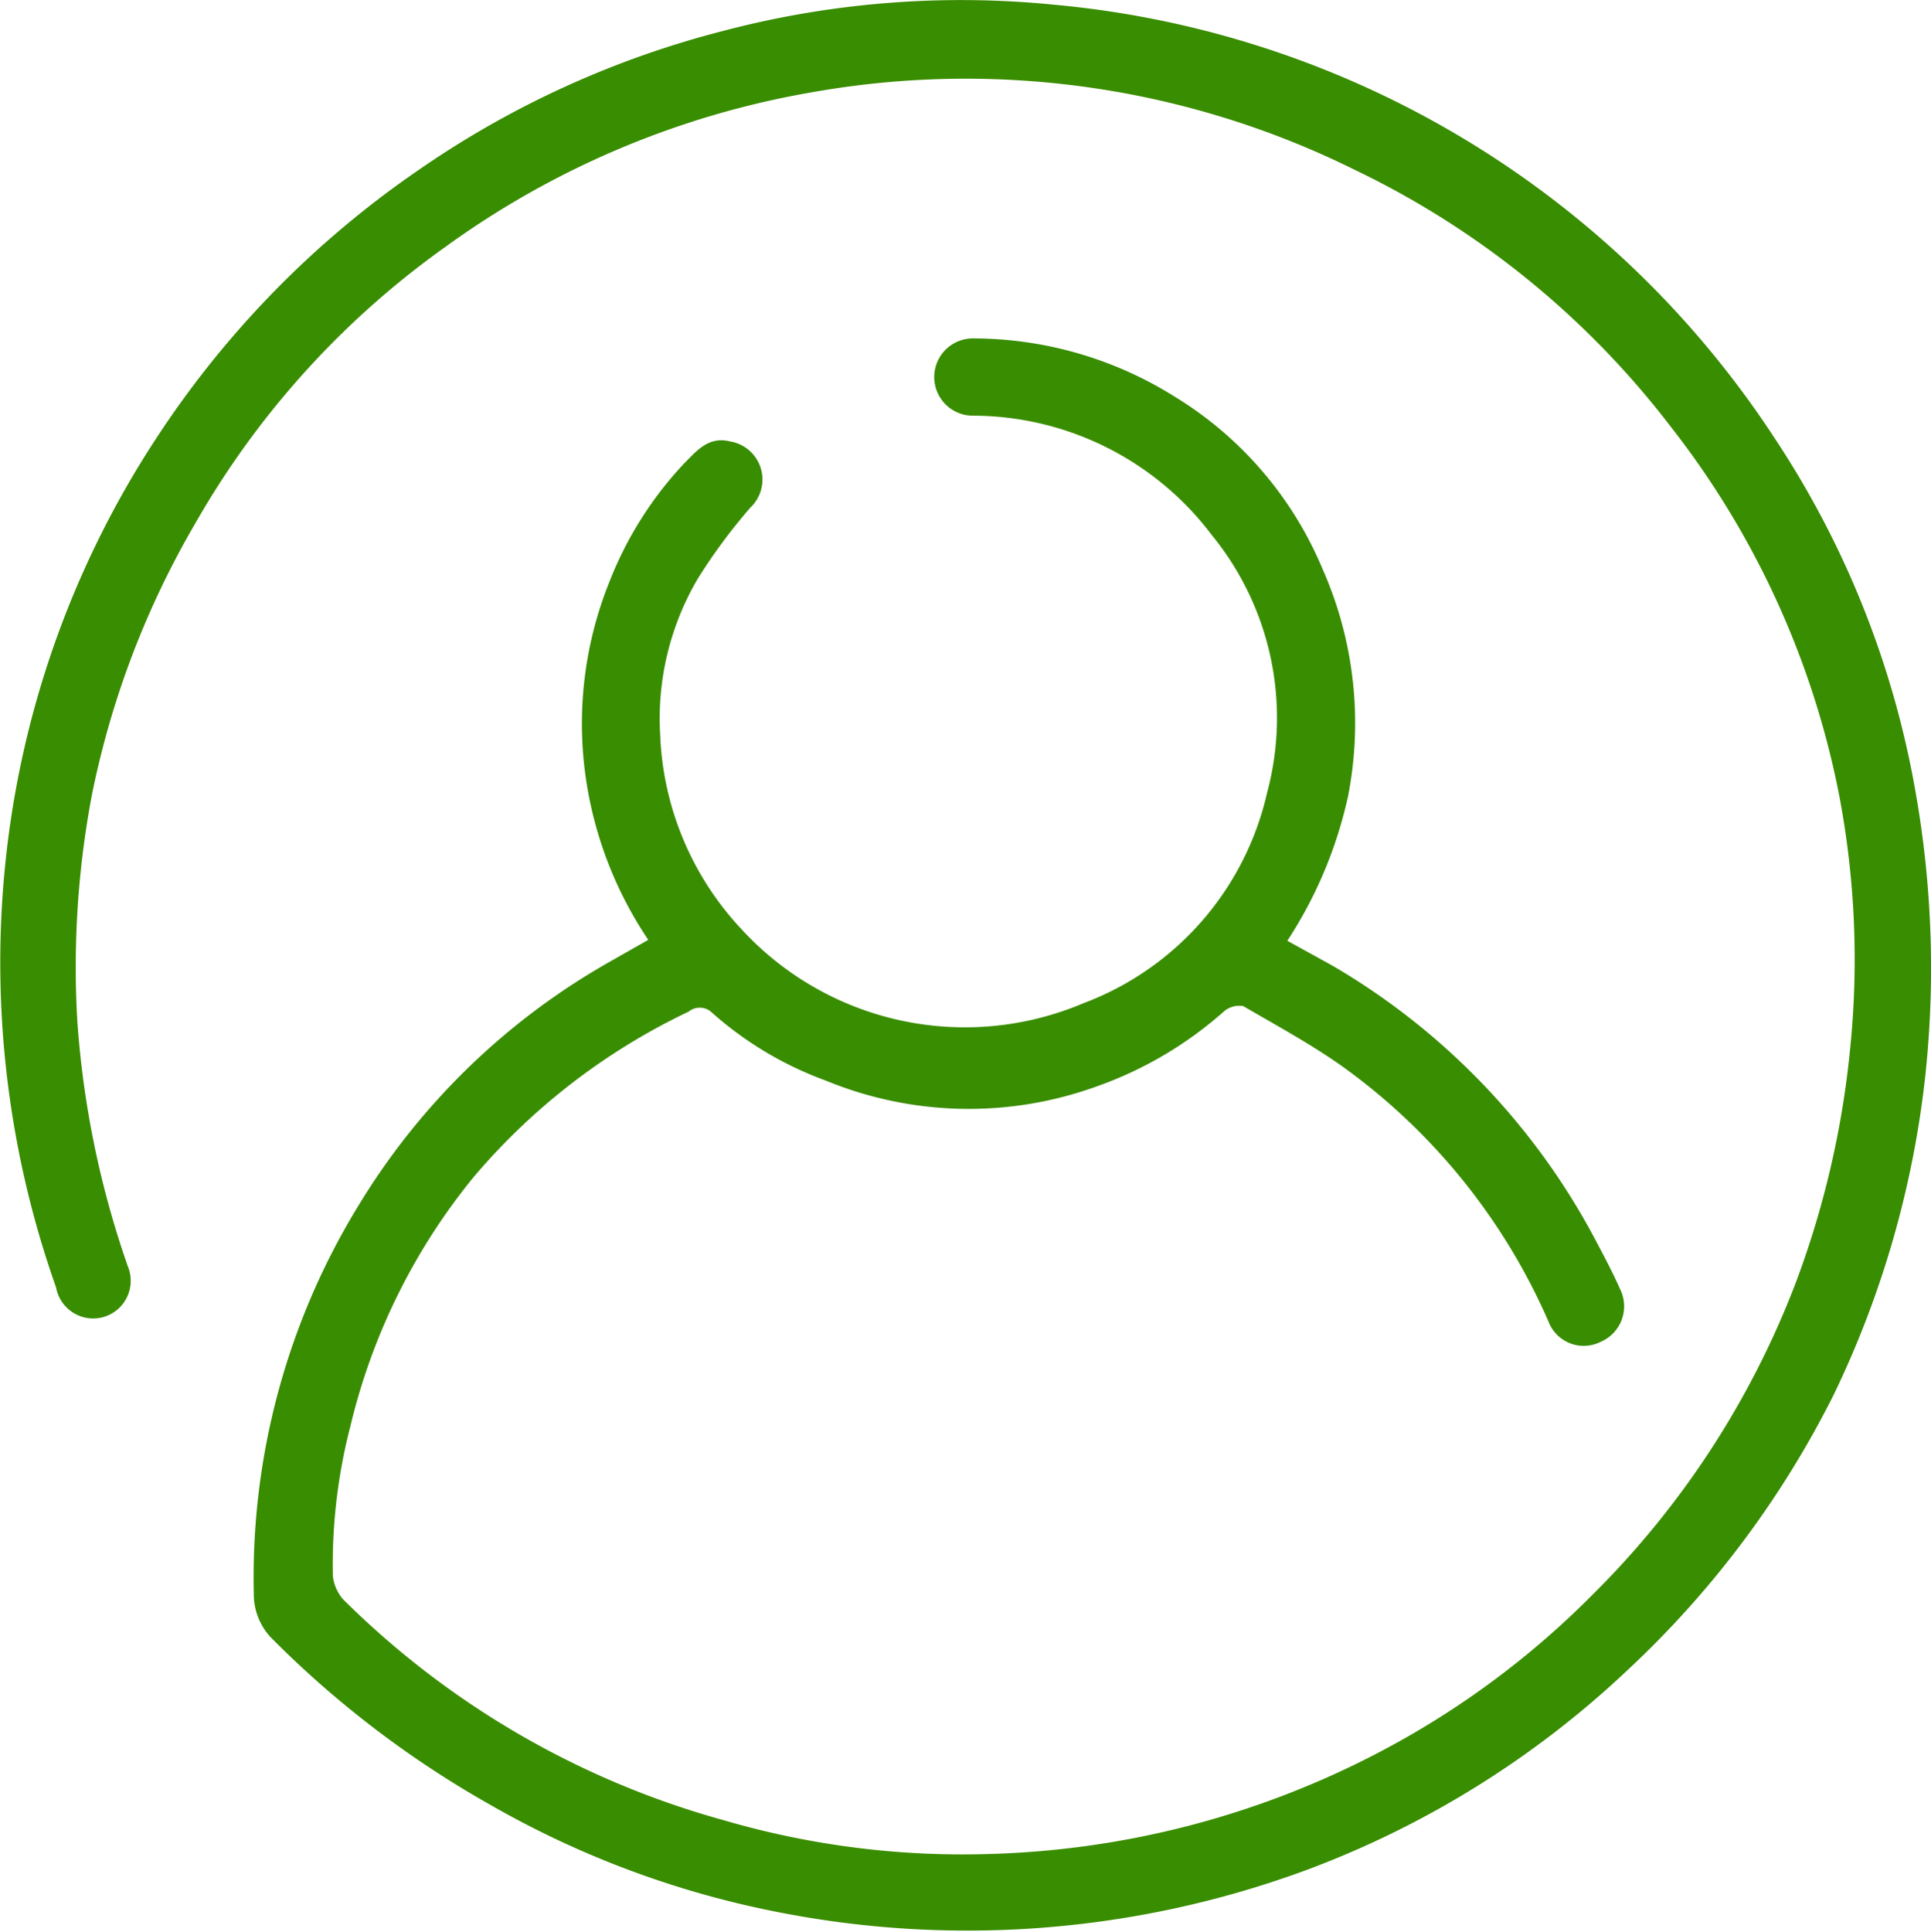 <svg xmlns="http://www.w3.org/2000/svg" viewBox="0 0 21 21.01"><defs><style>.cls-1{fill:#398d00;}</style></defs><title>user_icon</title><g id="圖層_2" data-name="圖層 2"><g id="圖層_1-2" data-name="圖層 1"><path class="cls-1" d="M7.05,10.22a4.24,4.24,0,0,1-.67-1.7,4.13,4.13,0,0,1,.25-2.2,4,4,0,0,1,.8-1.27c.14-.14.27-.31.51-.25a.42.42,0,0,1,.22.72,6.13,6.13,0,0,0-.57.77A3,3,0,0,0,7.18,8a3.27,3.27,0,0,0,.88,2.1,3.3,3.3,0,0,0,3.72.81,3.2,3.2,0,0,0,2-2.29,3.14,3.14,0,0,0-.6-2.8,3.26,3.26,0,0,0-2.6-1.3.42.42,0,1,1,0-.84,4.13,4.13,0,0,1,2.19.63,4,4,0,0,1,1.61,1.87,4.14,4.14,0,0,1,.28,2.48A4.71,4.71,0,0,1,14,10.23l.49.27a7.53,7.53,0,0,1,2.87,3c.09.17.18.34.26.52a.42.42,0,0,1-.21.57.41.41,0,0,1-.57-.22,6.72,6.72,0,0,0-2.25-2.78c-.34-.24-.71-.44-1.07-.65a.26.26,0,0,0-.2.05,4.19,4.19,0,0,1-1.44.84,4.08,4.08,0,0,1-2.9-.08A3.84,3.84,0,0,1,7.73,11a.19.19,0,0,0-.24,0A7,7,0,0,0,5.15,12.8a6.76,6.76,0,0,0-1.34,2.71,6,6,0,0,0-.19,1.63.47.47,0,0,0,.11.25,9.43,9.43,0,0,0,4.13,2.4,9.27,9.27,0,0,0,2.91.37,9.71,9.71,0,0,0,4.12-1.05,9.42,9.42,0,0,0,2.43-1.77,9.58,9.58,0,0,0,2.22-3.42,10,10,0,0,0,.58-2.51A9.54,9.54,0,0,0,20,8.64a9.43,9.43,0,0,0-1.83-4,9.49,9.49,0,0,0-3.43-2.79A9.53,9.53,0,0,0,8.85,1a9.55,9.55,0,0,0-4,1.68,9.41,9.41,0,0,0-2.72,3A9.63,9.63,0,0,0,1,8.64a10.07,10.07,0,0,0-.16,2.45,10.22,10.22,0,0,0,.55,2.68.41.41,0,0,1-.26.55A.41.41,0,0,1,.61,14,10.59,10.59,0,0,1,.06,9.37,10.35,10.35,0,0,1,1.69,4.78,10.5,10.5,0,0,1,4.55,1.85,10.3,10.3,0,0,1,7.85.34a10.15,10.15,0,0,1,3.6-.29,10.5,10.5,0,0,1,7.84,4.7A10.1,10.1,0,0,1,20.83,8.6a11,11,0,0,1,.11,3.08,10.63,10.63,0,0,1-1,3.49,10.55,10.55,0,0,1-2.25,3,10.34,10.34,0,0,1-3.47,2.16,10.65,10.65,0,0,1-5.82.45,10.21,10.21,0,0,1-3.06-1.15A10.9,10.9,0,0,1,2.94,17.8a.69.69,0,0,1-.18-.47,7.74,7.74,0,0,1,1.15-4.24,7.53,7.53,0,0,1,2.7-2.62Z"/></g></g></svg>